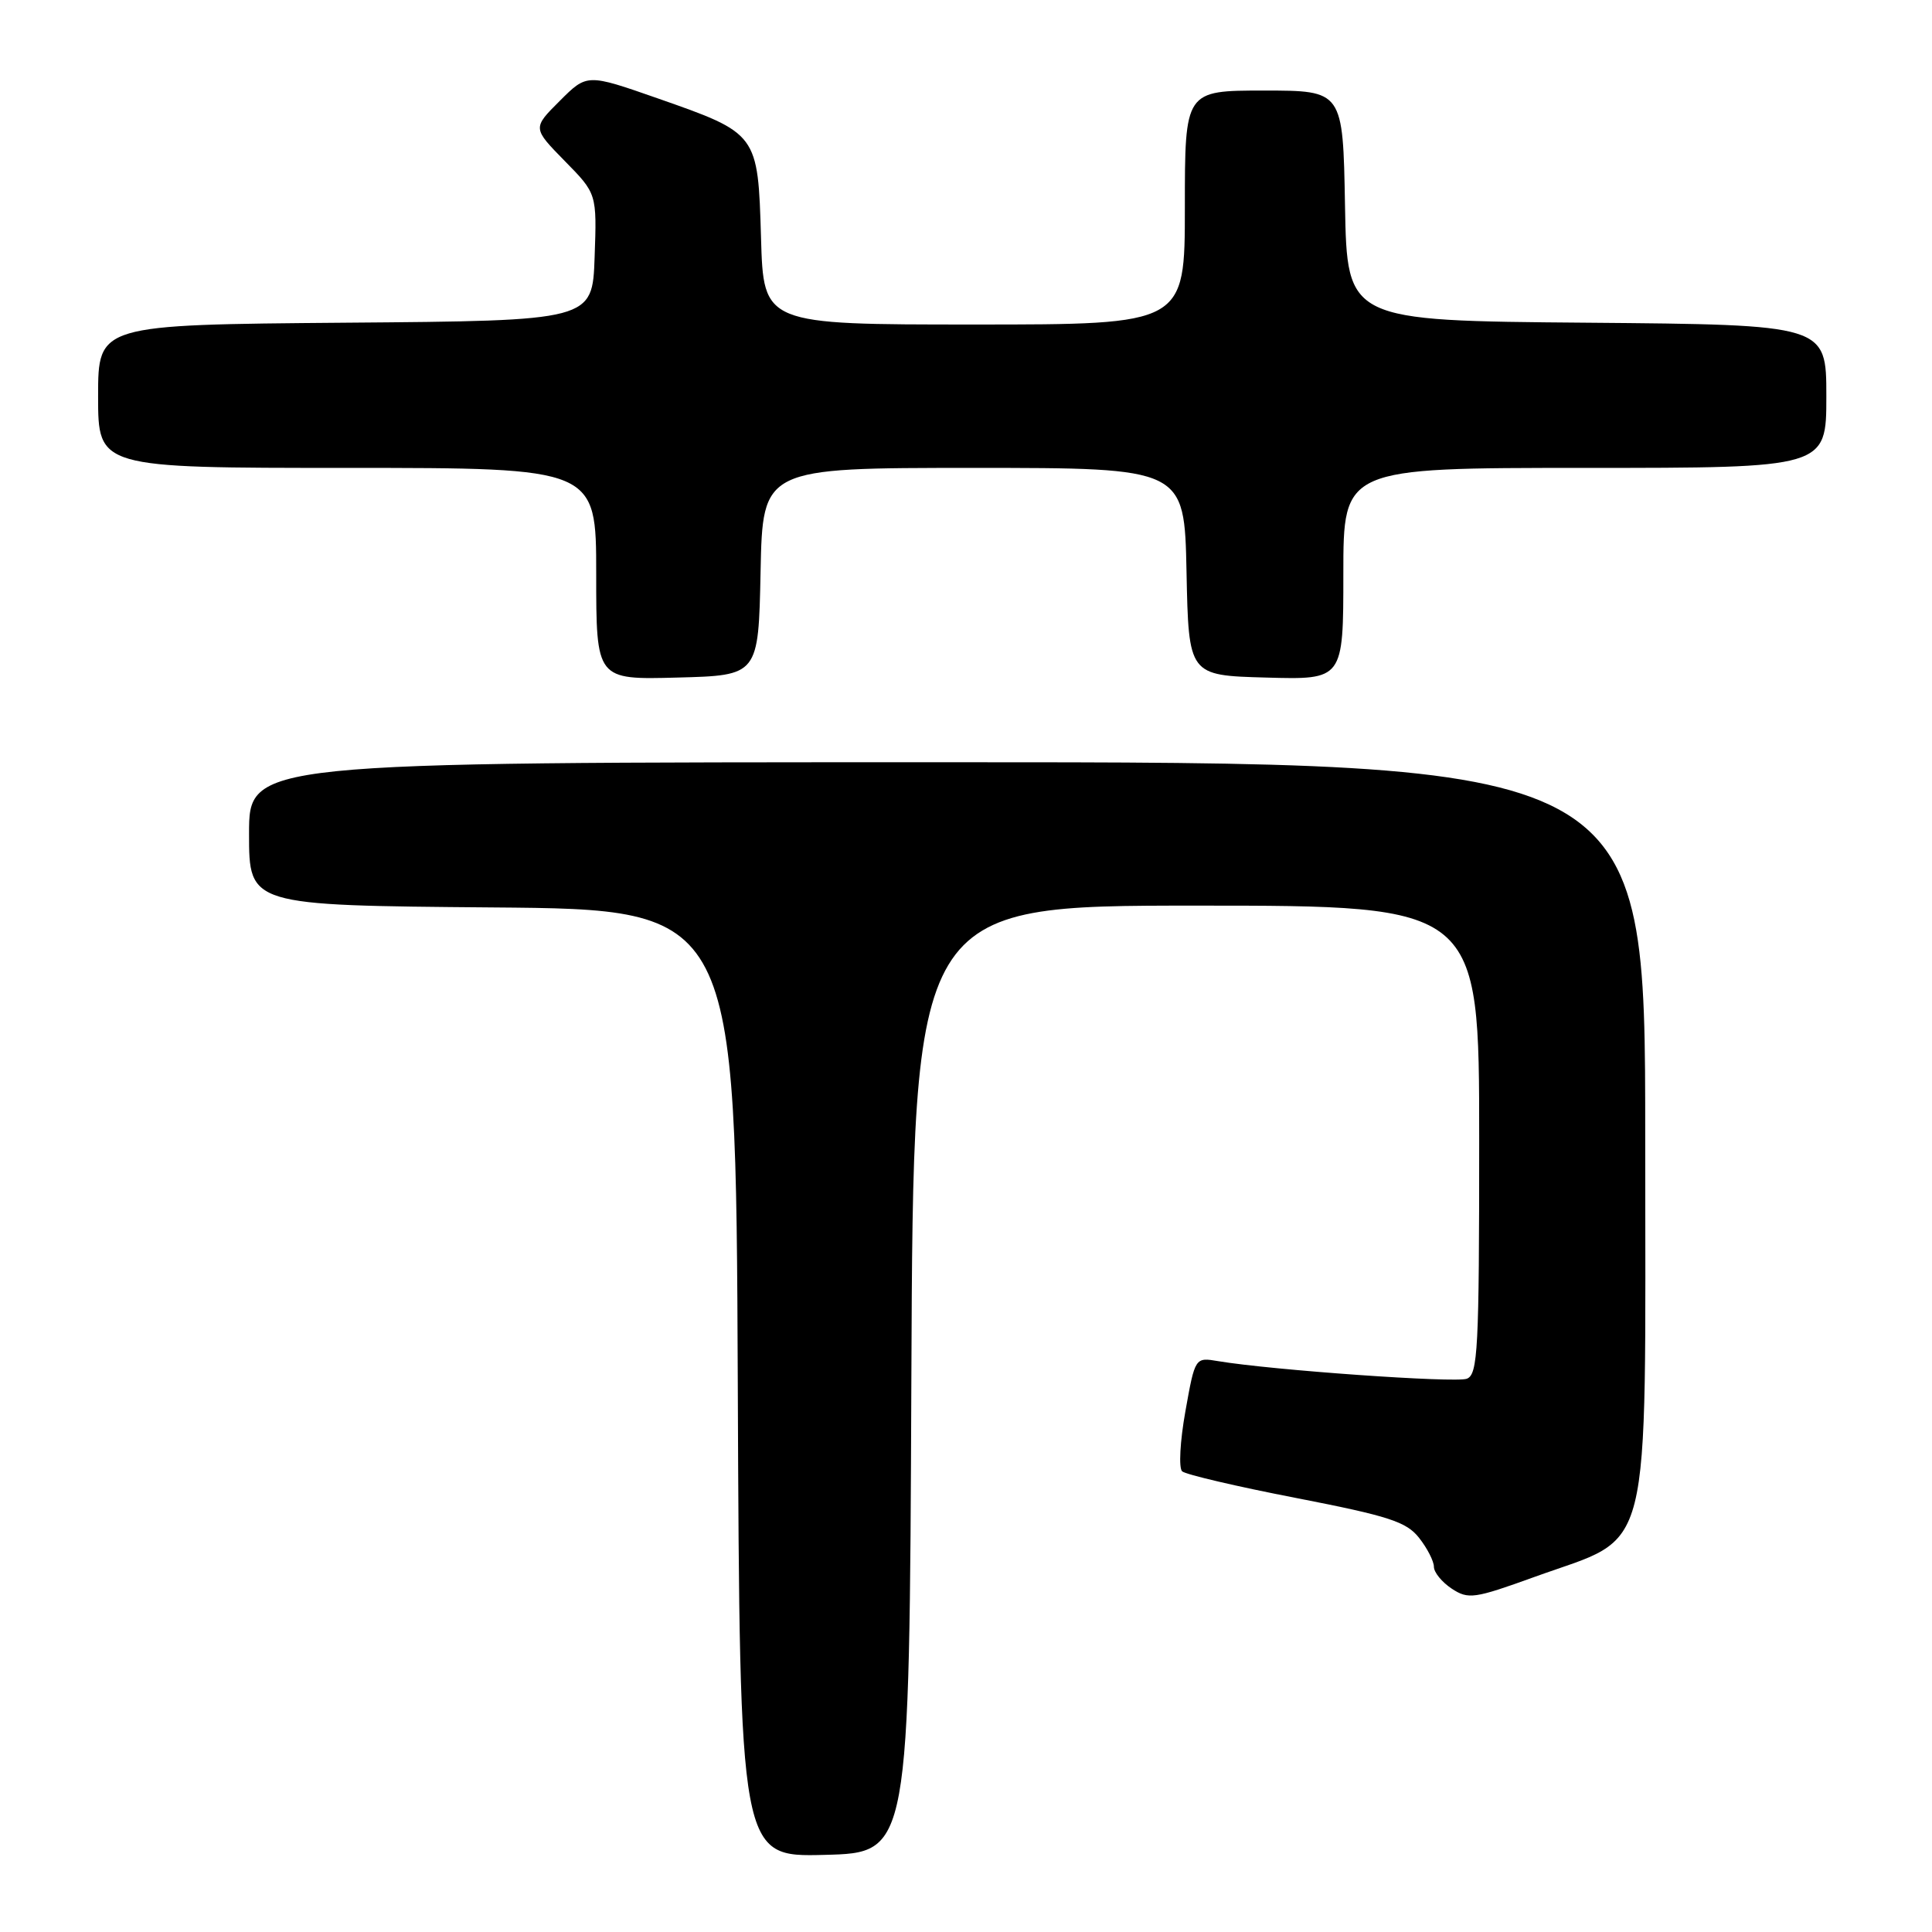<?xml version="1.0" encoding="UTF-8" standalone="no"?>
<!DOCTYPE svg PUBLIC "-//W3C//DTD SVG 1.1//EN" "http://www.w3.org/Graphics/SVG/1.1/DTD/svg11.dtd" >
<svg xmlns="http://www.w3.org/2000/svg" xmlns:xlink="http://www.w3.org/1999/xlink" version="1.1" viewBox="0 0 256 256">
 <g >
 <path fill="currentColor"
d=" M 120.76 182.75 C 121.02 120.00 121.02 120.00 158.51 120.00 C 196.00 120.00 196.00 120.00 196.00 151.03 C 196.00 178.85 195.83 182.13 194.36 182.69 C 192.86 183.27 168.52 181.55 161.42 180.36 C 158.35 179.84 158.35 179.84 157.07 187.01 C 156.36 190.97 156.17 194.53 156.64 194.96 C 157.11 195.38 163.93 196.98 171.79 198.50 C 184.05 200.89 186.36 201.64 188.04 203.78 C 189.12 205.15 190.00 206.87 190.00 207.61 C 190.00 208.35 191.07 209.65 192.37 210.51 C 194.57 211.95 195.34 211.84 203.36 208.94 C 219.17 203.22 218.00 207.86 218.00 150.60 C 218.00 101.00 218.00 101.00 125.50 101.00 C 33.00 101.00 33.00 101.00 33.00 110.49 C 33.00 119.97 33.00 119.97 65.25 120.24 C 97.50 120.50 97.50 120.50 97.76 183.28 C 98.02 246.07 98.02 246.07 109.26 245.78 C 120.50 245.50 120.50 245.50 120.76 182.75 Z  M 100.78 75.75 C 101.06 62.00 101.06 62.00 129.00 62.00 C 156.94 62.00 156.94 62.00 157.22 75.75 C 157.50 89.50 157.50 89.50 167.75 89.78 C 178.00 90.07 178.00 90.07 178.00 76.03 C 178.00 62.00 178.00 62.00 210.00 62.00 C 242.00 62.00 242.00 62.00 242.00 52.51 C 242.00 43.03 242.00 43.03 210.25 42.76 C 178.50 42.50 178.50 42.50 178.22 27.25 C 177.95 12.00 177.95 12.00 167.47 12.00 C 157.00 12.00 157.00 12.00 157.00 27.50 C 157.00 43.00 157.00 43.00 129.09 43.00 C 101.17 43.00 101.17 43.00 100.84 31.53 C 100.43 17.67 100.45 17.69 87.14 13.03 C 77.78 9.76 77.78 9.76 74.17 13.37 C 70.56 16.97 70.56 16.97 74.82 21.32 C 79.09 25.66 79.09 25.66 78.79 34.08 C 78.50 42.50 78.50 42.50 45.75 42.76 C 13.00 43.03 13.00 43.03 13.00 52.51 C 13.00 62.00 13.00 62.00 46.00 62.00 C 79.00 62.00 79.00 62.00 79.00 76.03 C 79.00 90.07 79.00 90.07 89.75 89.78 C 100.50 89.50 100.50 89.50 100.78 75.75 Z "/>
</g>
</svg>